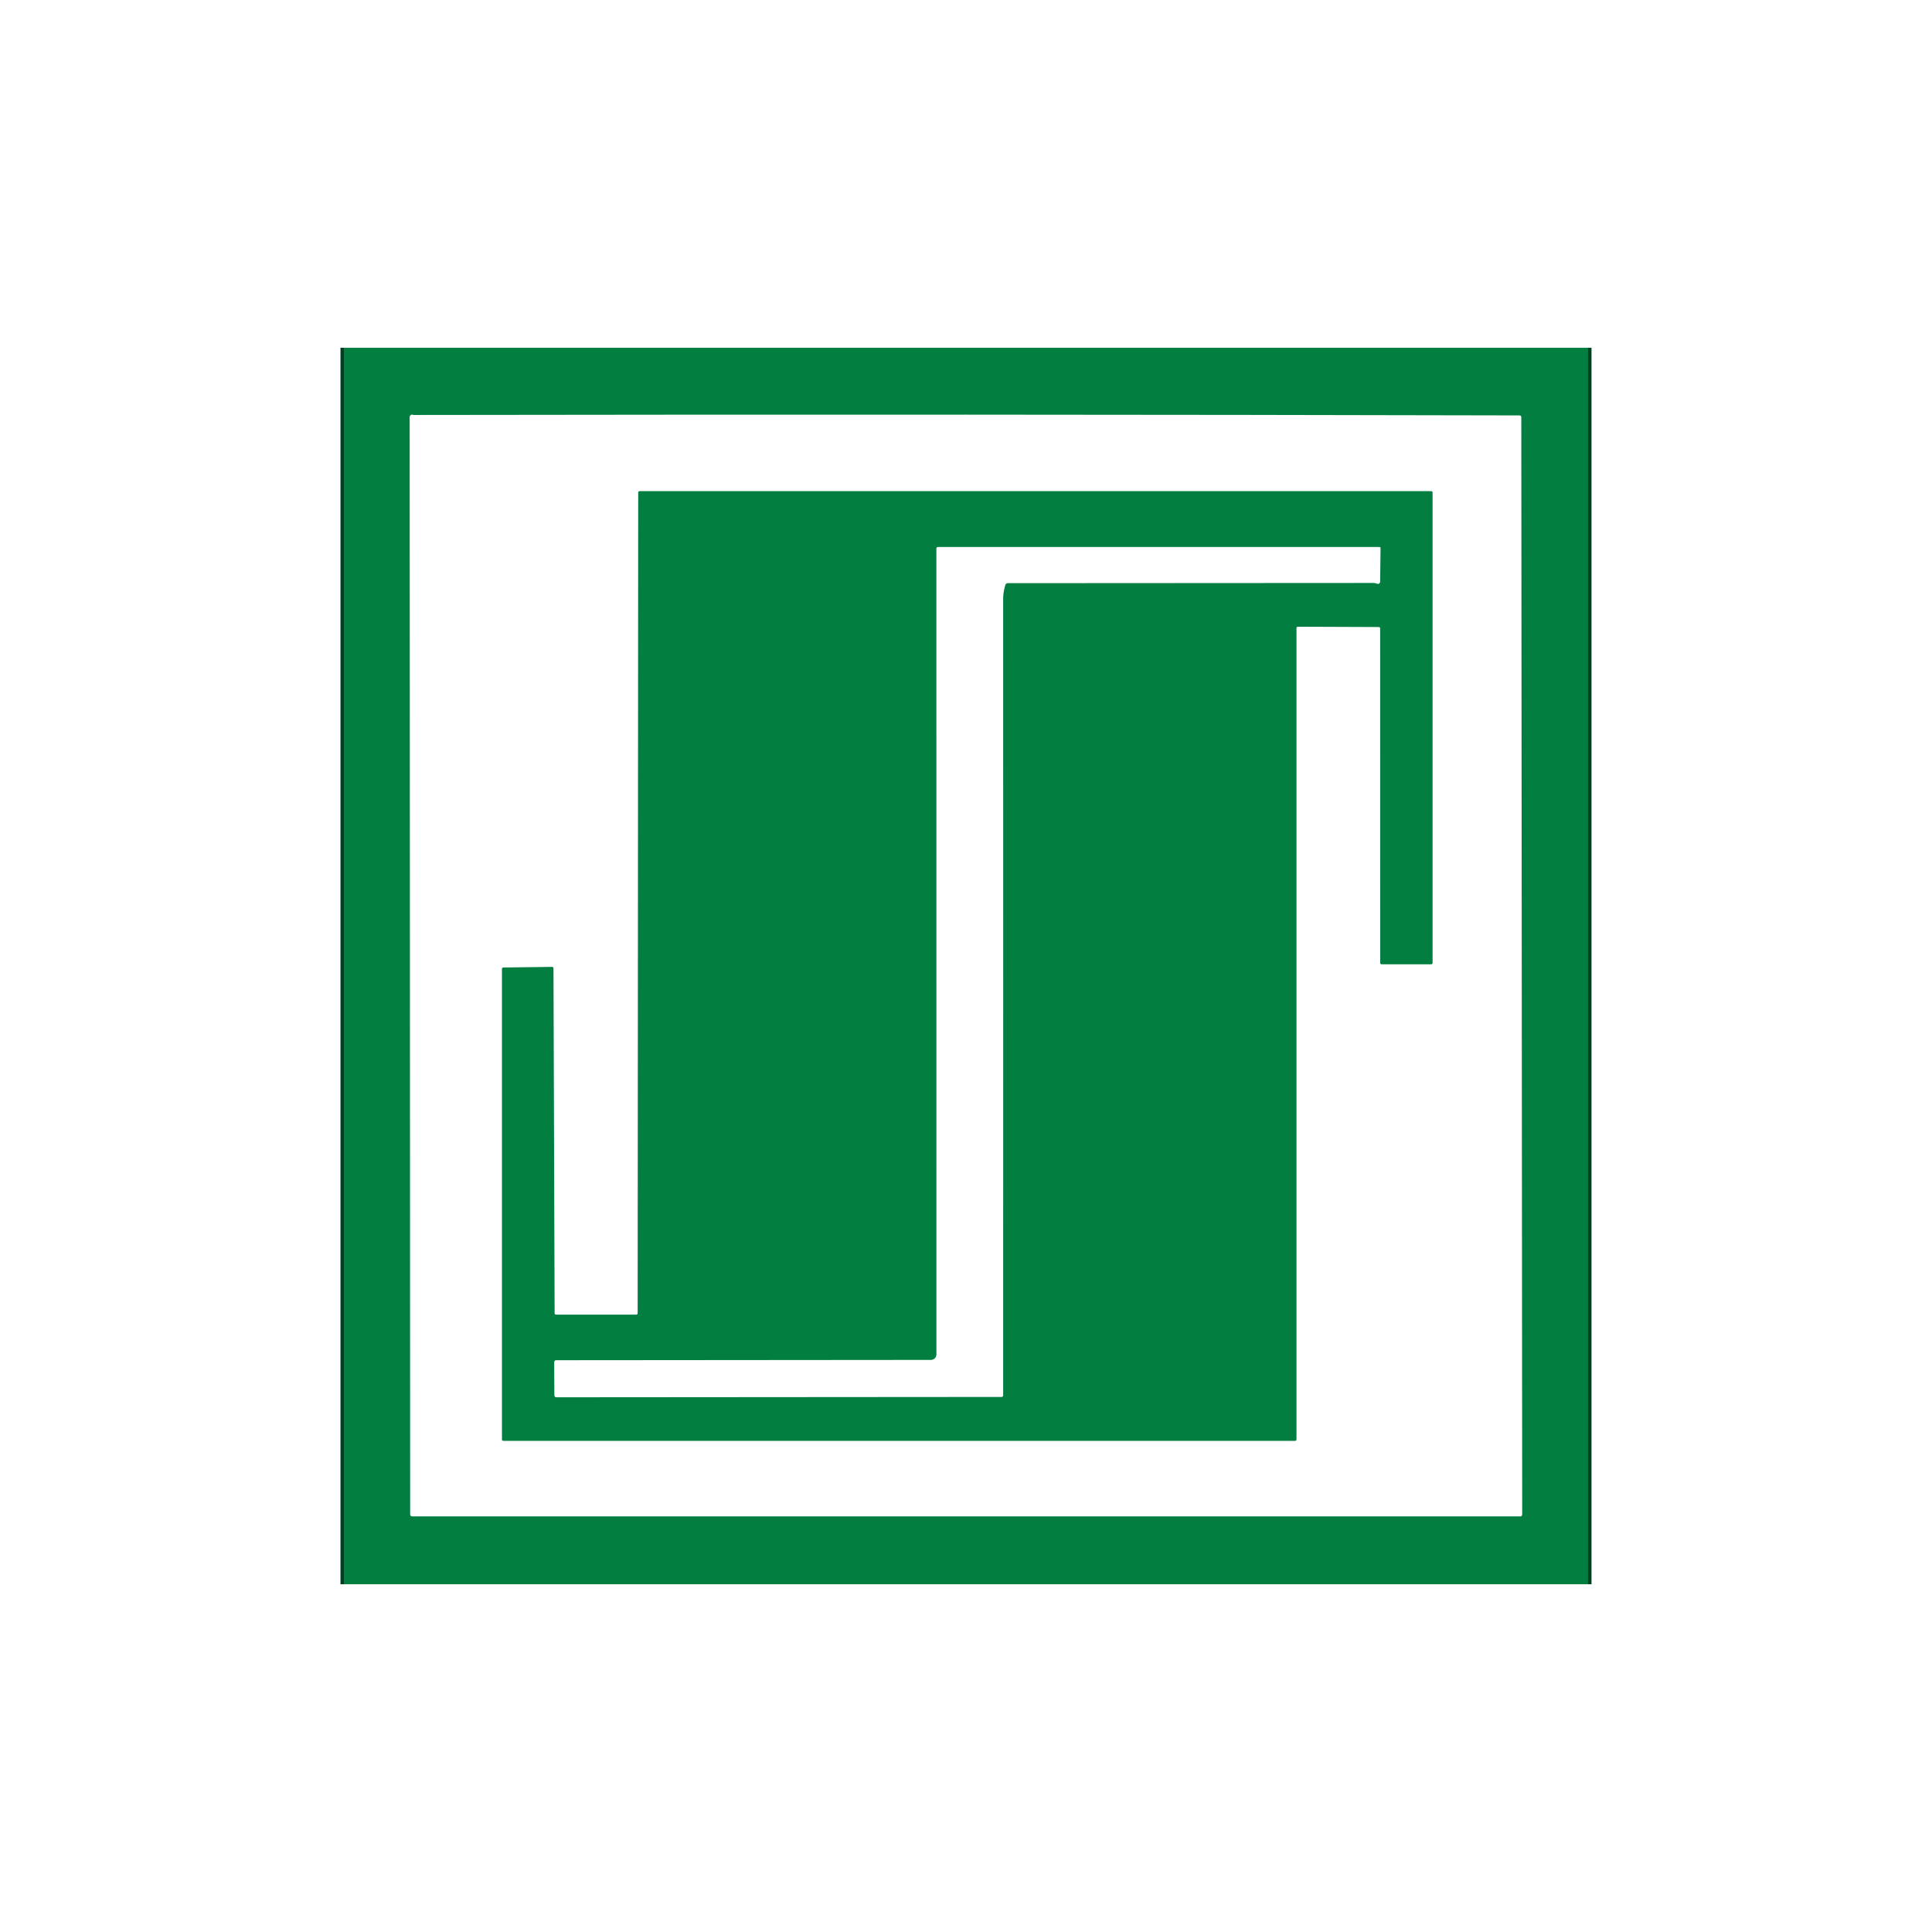 <svg width="100" height="100" viewBox="0 0 100 100" fill="none" xmlns="http://www.w3.org/2000/svg">
<rect width="100" height="100" fill="white"/>
<path d="M17.801 18V82" stroke="#013F20" stroke-width="0.356"/>
<path d="M82.198 18V82" stroke="#013F20" stroke-width="0.356"/>
<path d="M17.801 18H82.198V82H17.801V18Z" fill="#017E40"/>
<path d="M21.408 21.479C40.487 21.45 59.565 21.457 78.644 21.502C78.709 21.502 78.742 21.535 78.742 21.6L78.789 78.377C78.79 78.452 78.754 78.489 78.679 78.489H21.342C21.267 78.489 21.23 78.451 21.23 78.375L21.204 21.588C21.204 21.547 21.219 21.515 21.251 21.492C21.288 21.461 21.324 21.453 21.358 21.469C21.374 21.476 21.391 21.479 21.408 21.479Z" fill="white"/>
<path d="M33.005 67.975L33.033 25.492C33.033 25.473 33.041 25.456 33.053 25.443C33.066 25.43 33.084 25.422 33.102 25.422H74.082C74.1 25.422 74.117 25.43 74.13 25.443C74.142 25.456 74.15 25.473 74.15 25.492V49.842C74.15 49.86 74.142 49.878 74.13 49.891C74.117 49.904 74.1 49.911 74.082 49.911H71.507C71.489 49.911 71.472 49.904 71.459 49.891C71.446 49.878 71.439 49.86 71.439 49.842L71.437 32.525C71.437 32.506 71.43 32.489 71.417 32.476C71.404 32.463 71.387 32.455 71.369 32.455L67.174 32.439C67.156 32.439 67.139 32.447 67.126 32.46C67.113 32.473 67.106 32.49 67.106 32.509V74.509C67.106 74.527 67.099 74.545 67.086 74.558C67.073 74.571 67.056 74.578 67.038 74.578H26.049C26.031 74.578 26.014 74.571 26.001 74.558C25.988 74.545 25.981 74.527 25.981 74.509V50.146C25.981 50.127 25.988 50.11 26.001 50.097C26.014 50.084 26.031 50.077 26.049 50.077L28.58 50.046C28.598 50.046 28.615 50.054 28.628 50.067C28.641 50.08 28.648 50.097 28.648 50.116L28.707 67.975C28.707 67.994 28.715 68.011 28.727 68.024C28.74 68.037 28.758 68.045 28.776 68.045H32.937C32.955 68.045 32.973 68.037 32.986 68.024C32.998 68.011 33.005 67.994 33.005 67.975Z" fill="#017E40"/>
<path d="M71.457 28.372L71.436 30.11C71.436 30.128 71.431 30.146 71.422 30.162C71.414 30.178 71.402 30.192 71.387 30.202C71.373 30.212 71.356 30.219 71.338 30.221C71.32 30.223 71.302 30.221 71.285 30.215C71.256 30.204 71.229 30.195 71.203 30.188C71.165 30.179 71.126 30.174 71.088 30.174L52.163 30.185C52.135 30.185 52.107 30.194 52.084 30.211C52.061 30.229 52.044 30.253 52.035 30.281C51.961 30.533 51.923 30.766 51.923 30.978C51.927 44.725 51.927 58.471 51.923 72.217C51.923 72.276 51.894 72.306 51.836 72.306L28.804 72.323C28.732 72.323 28.695 72.287 28.694 72.213L28.685 70.501C28.685 70.476 28.695 70.451 28.713 70.433C28.73 70.415 28.755 70.405 28.78 70.405L48.185 70.389C48.261 70.389 48.333 70.359 48.386 70.304C48.439 70.25 48.469 70.176 48.469 70.1L48.467 28.4C48.467 28.341 48.497 28.311 48.556 28.311H71.399C71.407 28.311 71.414 28.313 71.422 28.316C71.429 28.319 71.435 28.323 71.441 28.329C71.446 28.334 71.45 28.341 71.453 28.349C71.456 28.356 71.457 28.364 71.457 28.372Z" fill="white"/>
</svg>
